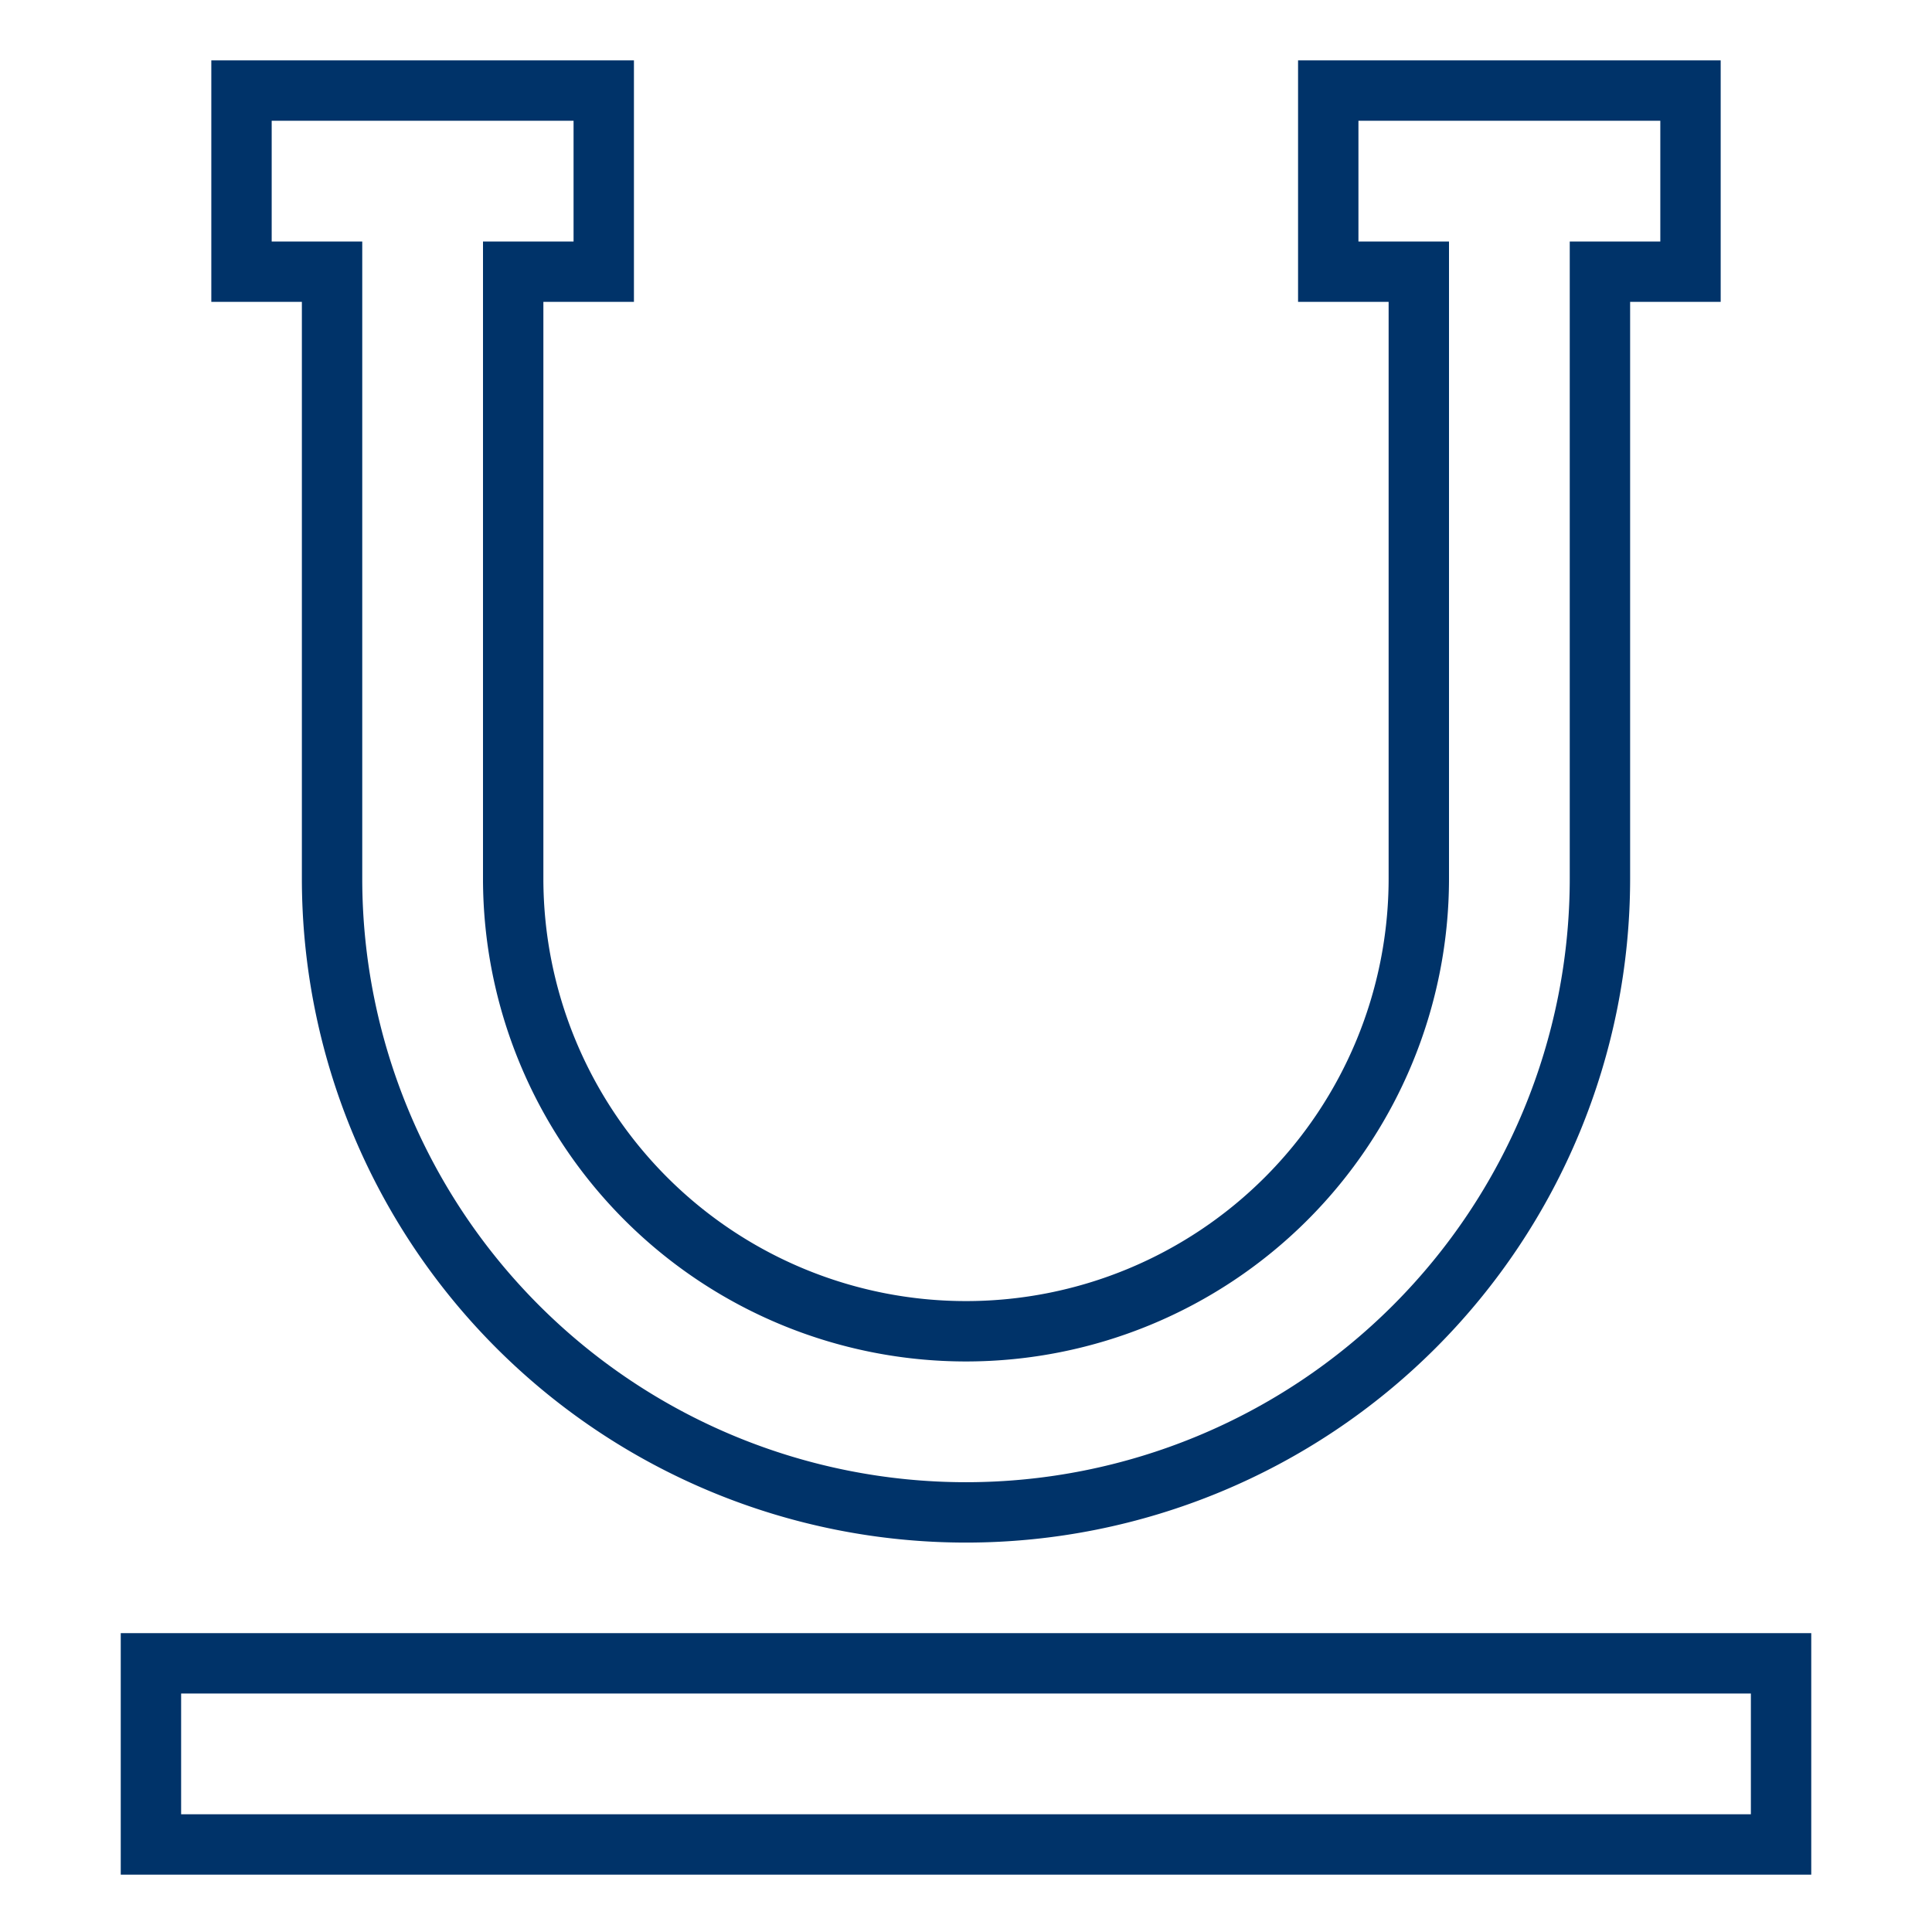 <?xml version="1.0" encoding="UTF-8"?>
<svg xmlns="http://www.w3.org/2000/svg" aria-describedby="desc" aria-labelledby="title" viewBox="0 0 64 64"><path fill="none" stroke="#003369" stroke-miterlimit="10" stroke-width="2" d="M11 29.1a21 21 0 0 0 42 0V9h3V3H44v6h3v20.1a15 15 0 0 1-30 0V9h3V3H8v6h3z" data-name="layer2" style="stroke: #003369;"/><path fill="none" stroke="#003369" stroke-miterlimit="10" stroke-width="2" d="M5 55.1h54v6H5z" data-name="layer1" style="stroke: #003369;"/></svg>
